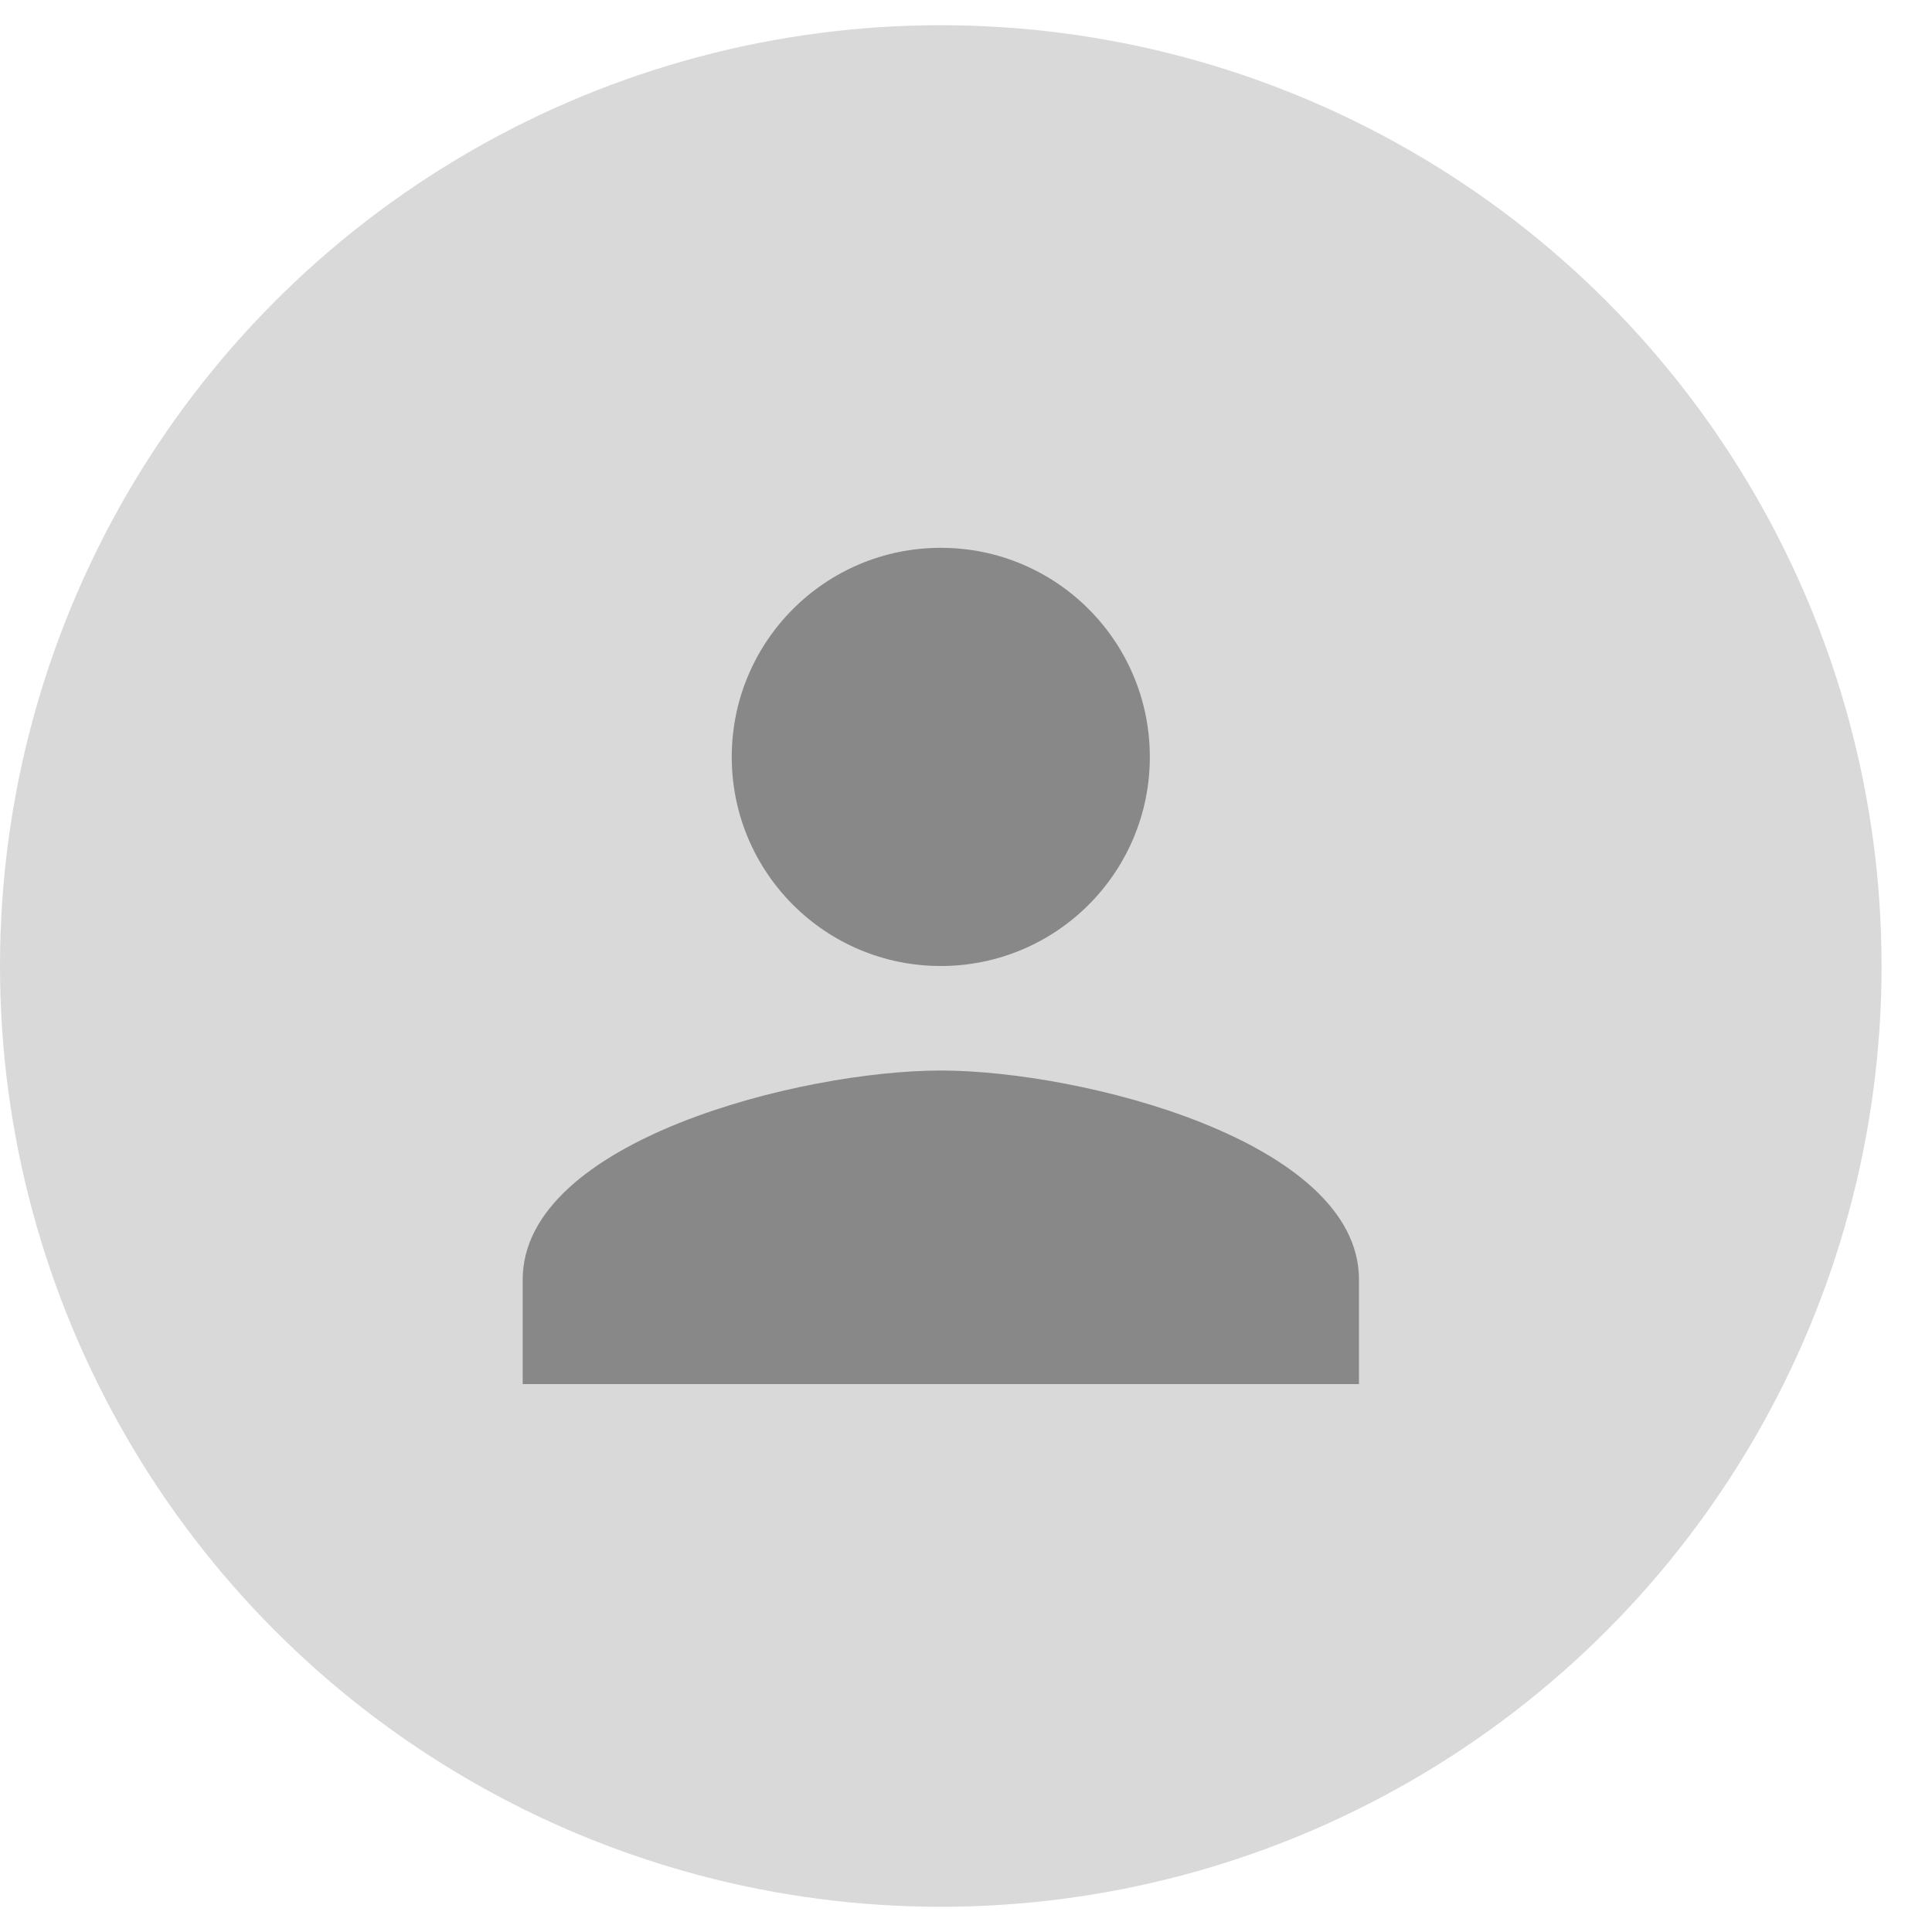 <svg width="20" height="20" viewBox="0 0 20 20" fill="none" xmlns="http://www.w3.org/2000/svg">
<circle cx="9.739" cy="10" r="9.739" fill="#D9D9D9"/>
<path d="M11.903 7.836C11.903 6.64 10.935 5.671 9.739 5.671C8.543 5.671 7.575 6.64 7.575 7.836C7.575 9.031 8.543 10 9.739 10C10.935 10 11.903 9.031 11.903 7.836ZM5.411 13.246V14.328H14.068V13.246C14.068 11.807 11.184 11.082 9.739 11.082C8.295 11.082 5.411 11.807 5.411 13.246Z" fill="#888888"/>
</svg>
